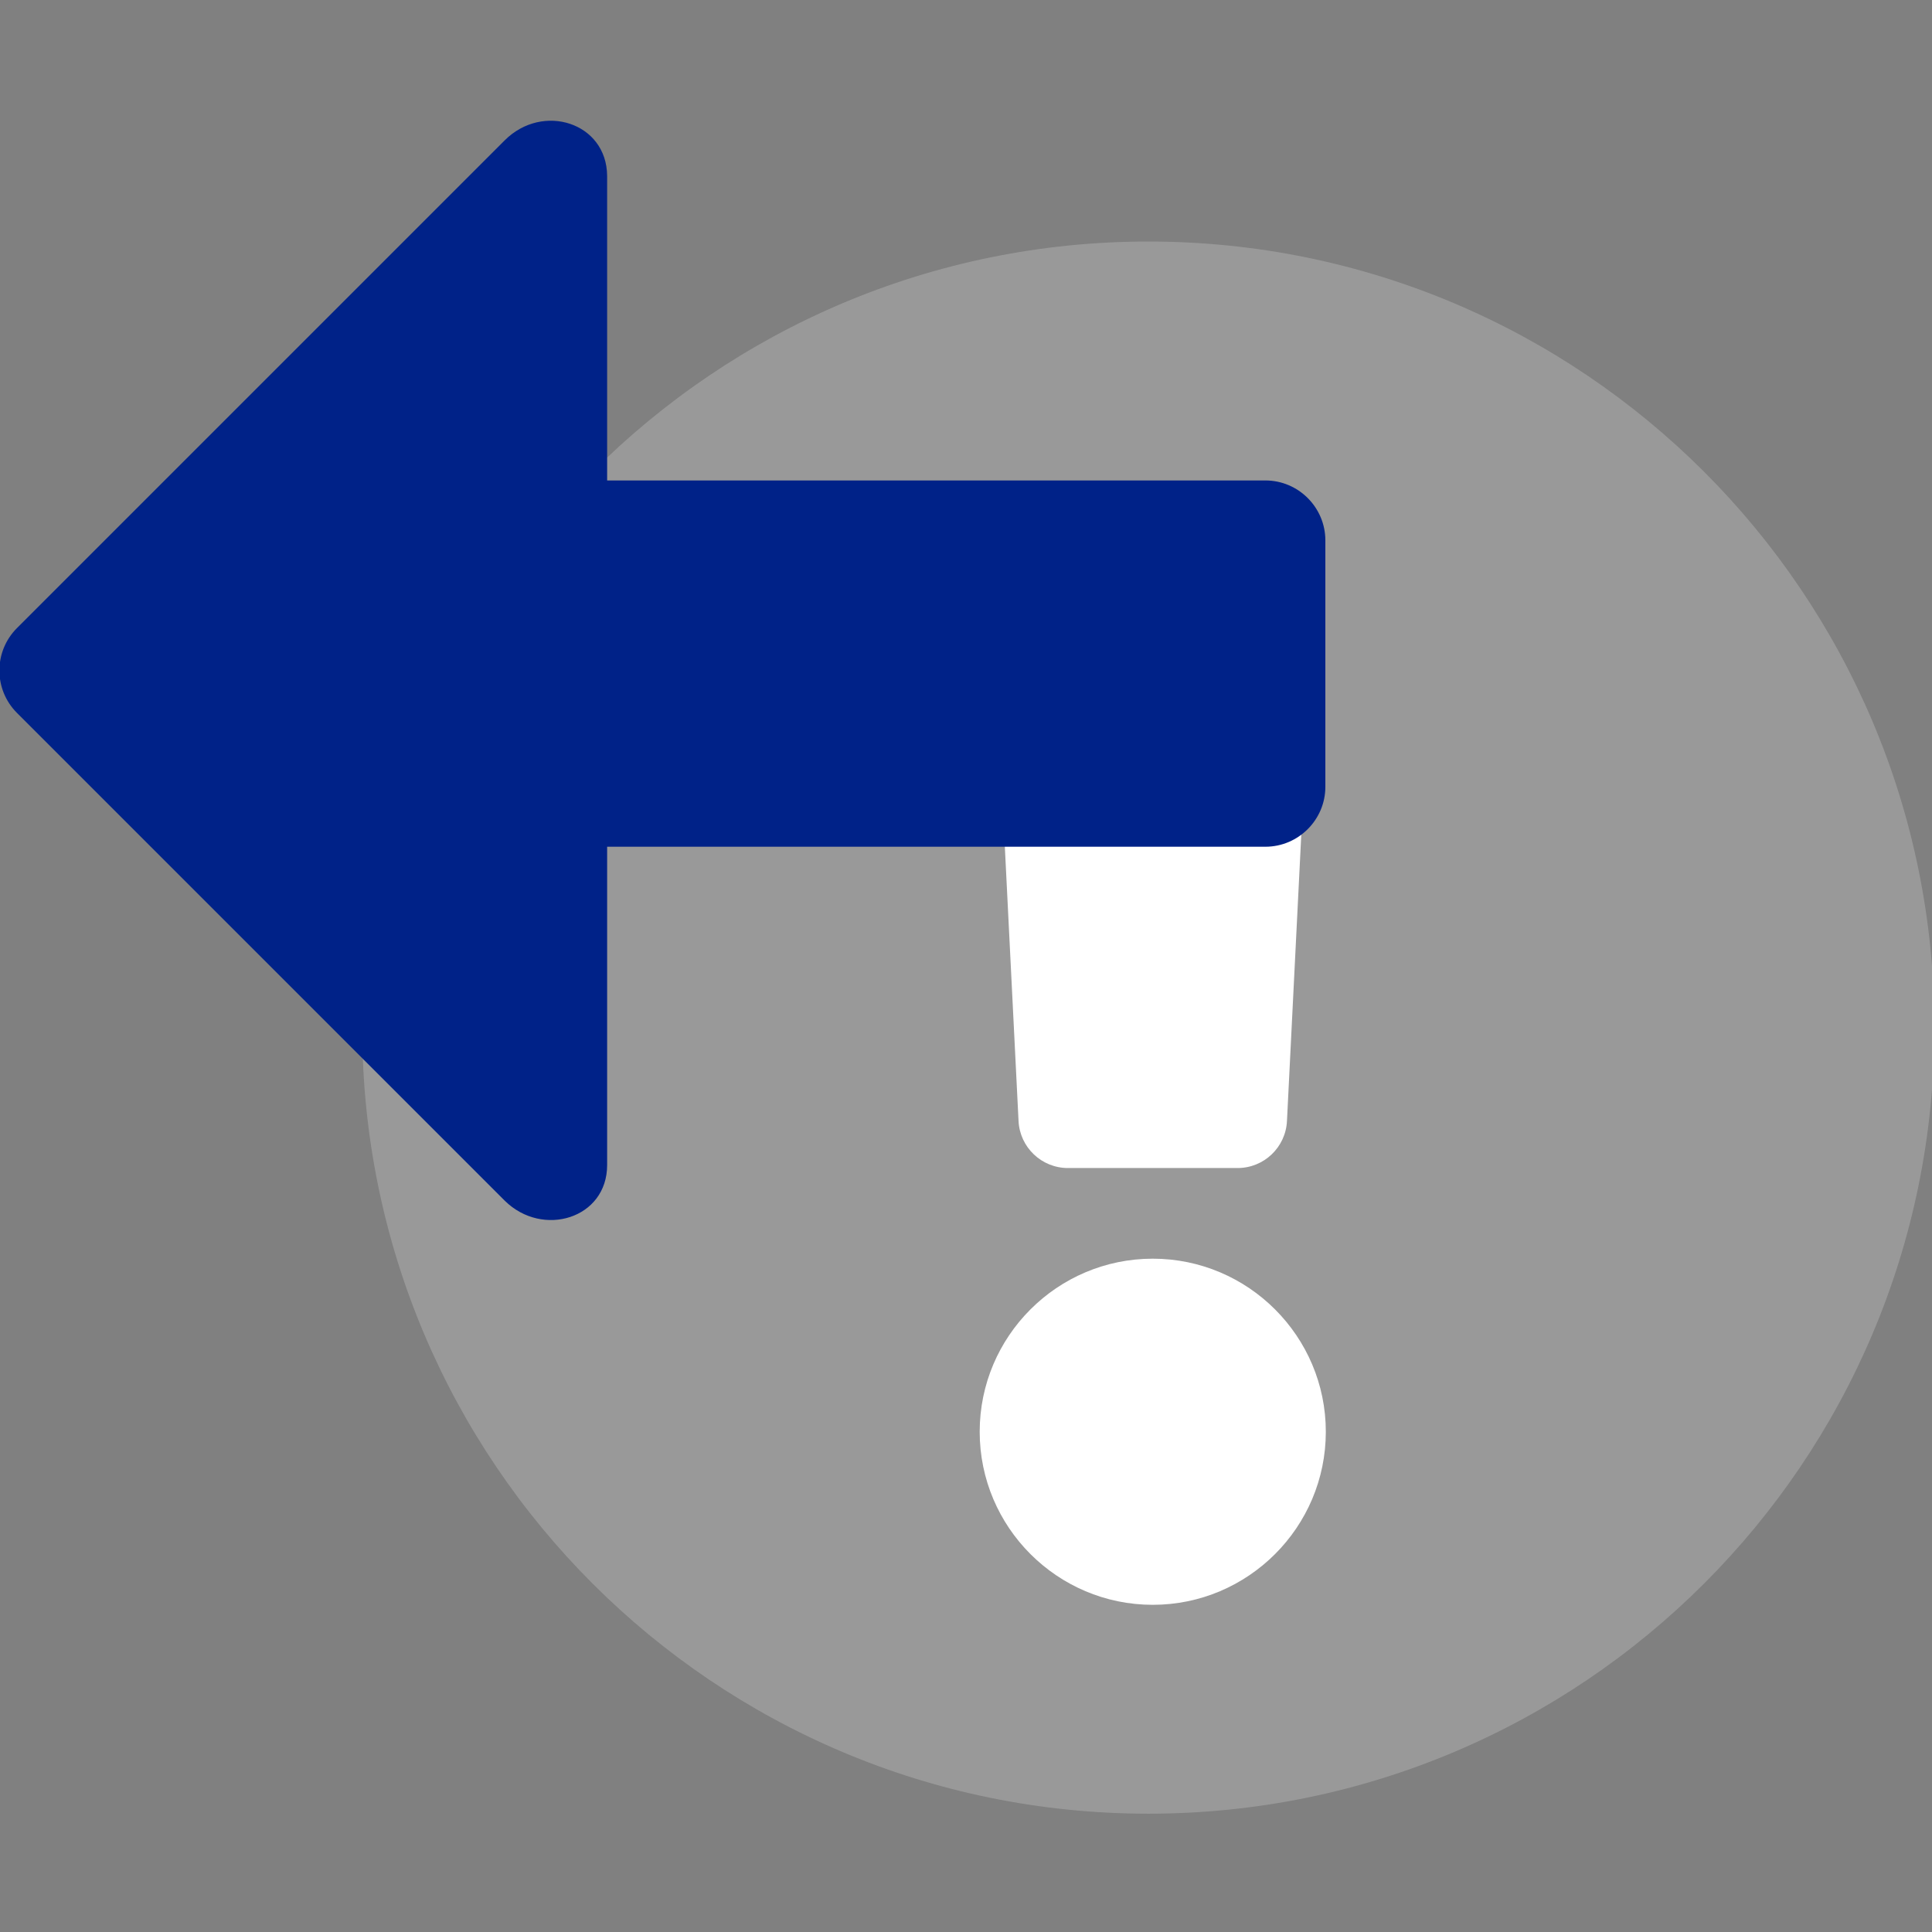 <svg version="1.1" viewBox="0 0 128 128" xmlns="http://www.w3.org/2000/svg"><rect x="0" y="0" width="128" height="128" fill="#808080" stroke="none"/><style type="text/css">.Gray{fill:#999999;}.sf1{fill:#FFFFFF;}.BackB{fill:#002288;}</style><g transform="matrix(.21 0 0 .21 22.319 14.322)"><path class="Gray" d="m256 8c-136.96 0-248 111.08-248 248 0 137 111.04 248 248 248s248-111 248-248c0-136.92-111.04-248-248-248z"/><path class="sf1" transform="scale(1.3)" d="m240 295c0 23.159-18.841 42-42 42s-42-18.841-42-42 18.841-42 42-42 42 18.841 42 42zm-81.37-211.4 6.8 136c0.319 6.387 5.591 11.401 11.985 11.401h41.17c6.394 0 11.666-5.014 11.985-11.401l6.8-136c0.343-6.854-5.122-12.599-11.985-12.599h-54.77c-6.863 0-12.328 5.745-11.985 12.599z"/></g><g transform="matrix(.331 0 0 .331 -33.463 -40.313)"><path class="BackB" d="m366.38 229.96v49.313c0 6.6-5.4 12-12 12h-131.76v63.725c0 10.7-12.9 14.618-20.5 7.118l-97.618-97.618c-4.7-4.7-4.7-12.3 0-17l97.618-97.618c7.6-7.6 20.419-3.581 20.5 7.118v60.962h131.76c6.6 0 12 5.4 12 12z"/></g></svg>
